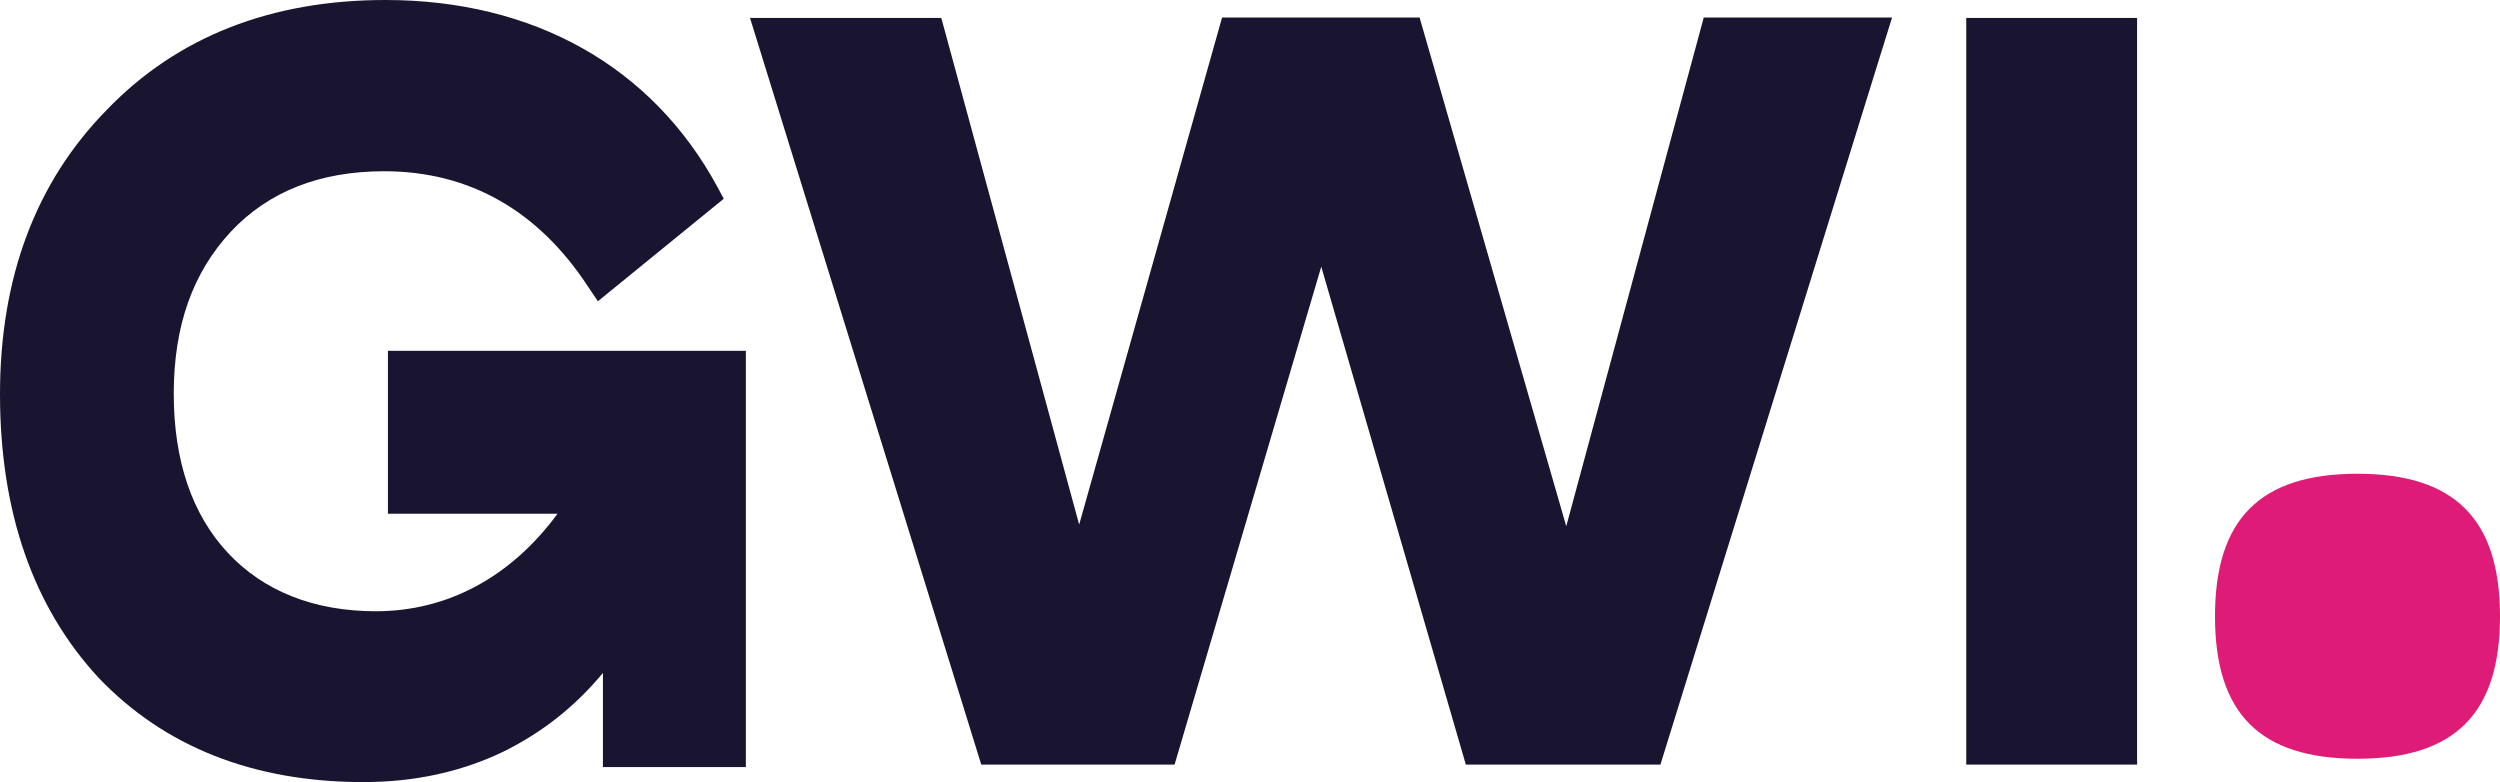 <svg xmlns="http://www.w3.org/2000/svg" xmlns:xlink="http://www.w3.org/1999/xlink" version="1.1" id="layer" x="0px" y="0px" style="enable-background:new 0 0 652 652;" xml:space="preserve" viewBox="21.5 227.3 600 187.7">
<style type="text/css">
	.st0{fill:#191530;}
	.st1{fill:#DE1B76;}
</style>
<title>HATCH 2020 LOGO</title>
<path class="st0" d="M420,410.8h-46.7l-34.7-119.5l-35.2,119.5h-46.4l-55.5-179.2h45.9l0.2,0.7l32.9,120.9l34.3-121.7h47.4  l35.2,122.1l33-122.1h45.2C475.6,231.4,420,410.8,420,410.8z M493.4,231.6h41v179.2h-41V231.6z M108.7,415  c-26.4,0-47.8-8.5-63.6-25.1c-15.6-16.9-23.6-39.7-23.6-68c0-28,8.6-50.9,25.6-68.2c16.9-17.6,39.5-26.4,66.9-26.4  c35.5,0,64,15.9,79.7,44.9l1.5,2.8L165,299.6l-2.3-3.4c-12-18.4-28.6-27.8-49-27.8c-15.5,0-27.8,4.9-36.8,14.5  c-9.1,9.8-13.7,22.5-13.7,38.9c0,16.1,4.4,29,13,38.2s20.7,14,35.5,14c17.3,0,32.5-8.3,43.6-23.4h-40.7v-39.1h85.9v99.9h-34.3v-22.6  c-6.7,8.1-14.6,14.3-23.9,18.9C132.1,412.6,120.9,415,108.7,415z"/>
<path class="st1" d="M587.3,409.4c23.4,0,34.2-10.9,34.2-34.2c0-23.3-10.9-34.2-34.2-34.2c-23.4,0-34.2,10.9-34.2,34.2  C553.1,398.5,563.8,409.4,587.3,409.4z"/>
</svg>
